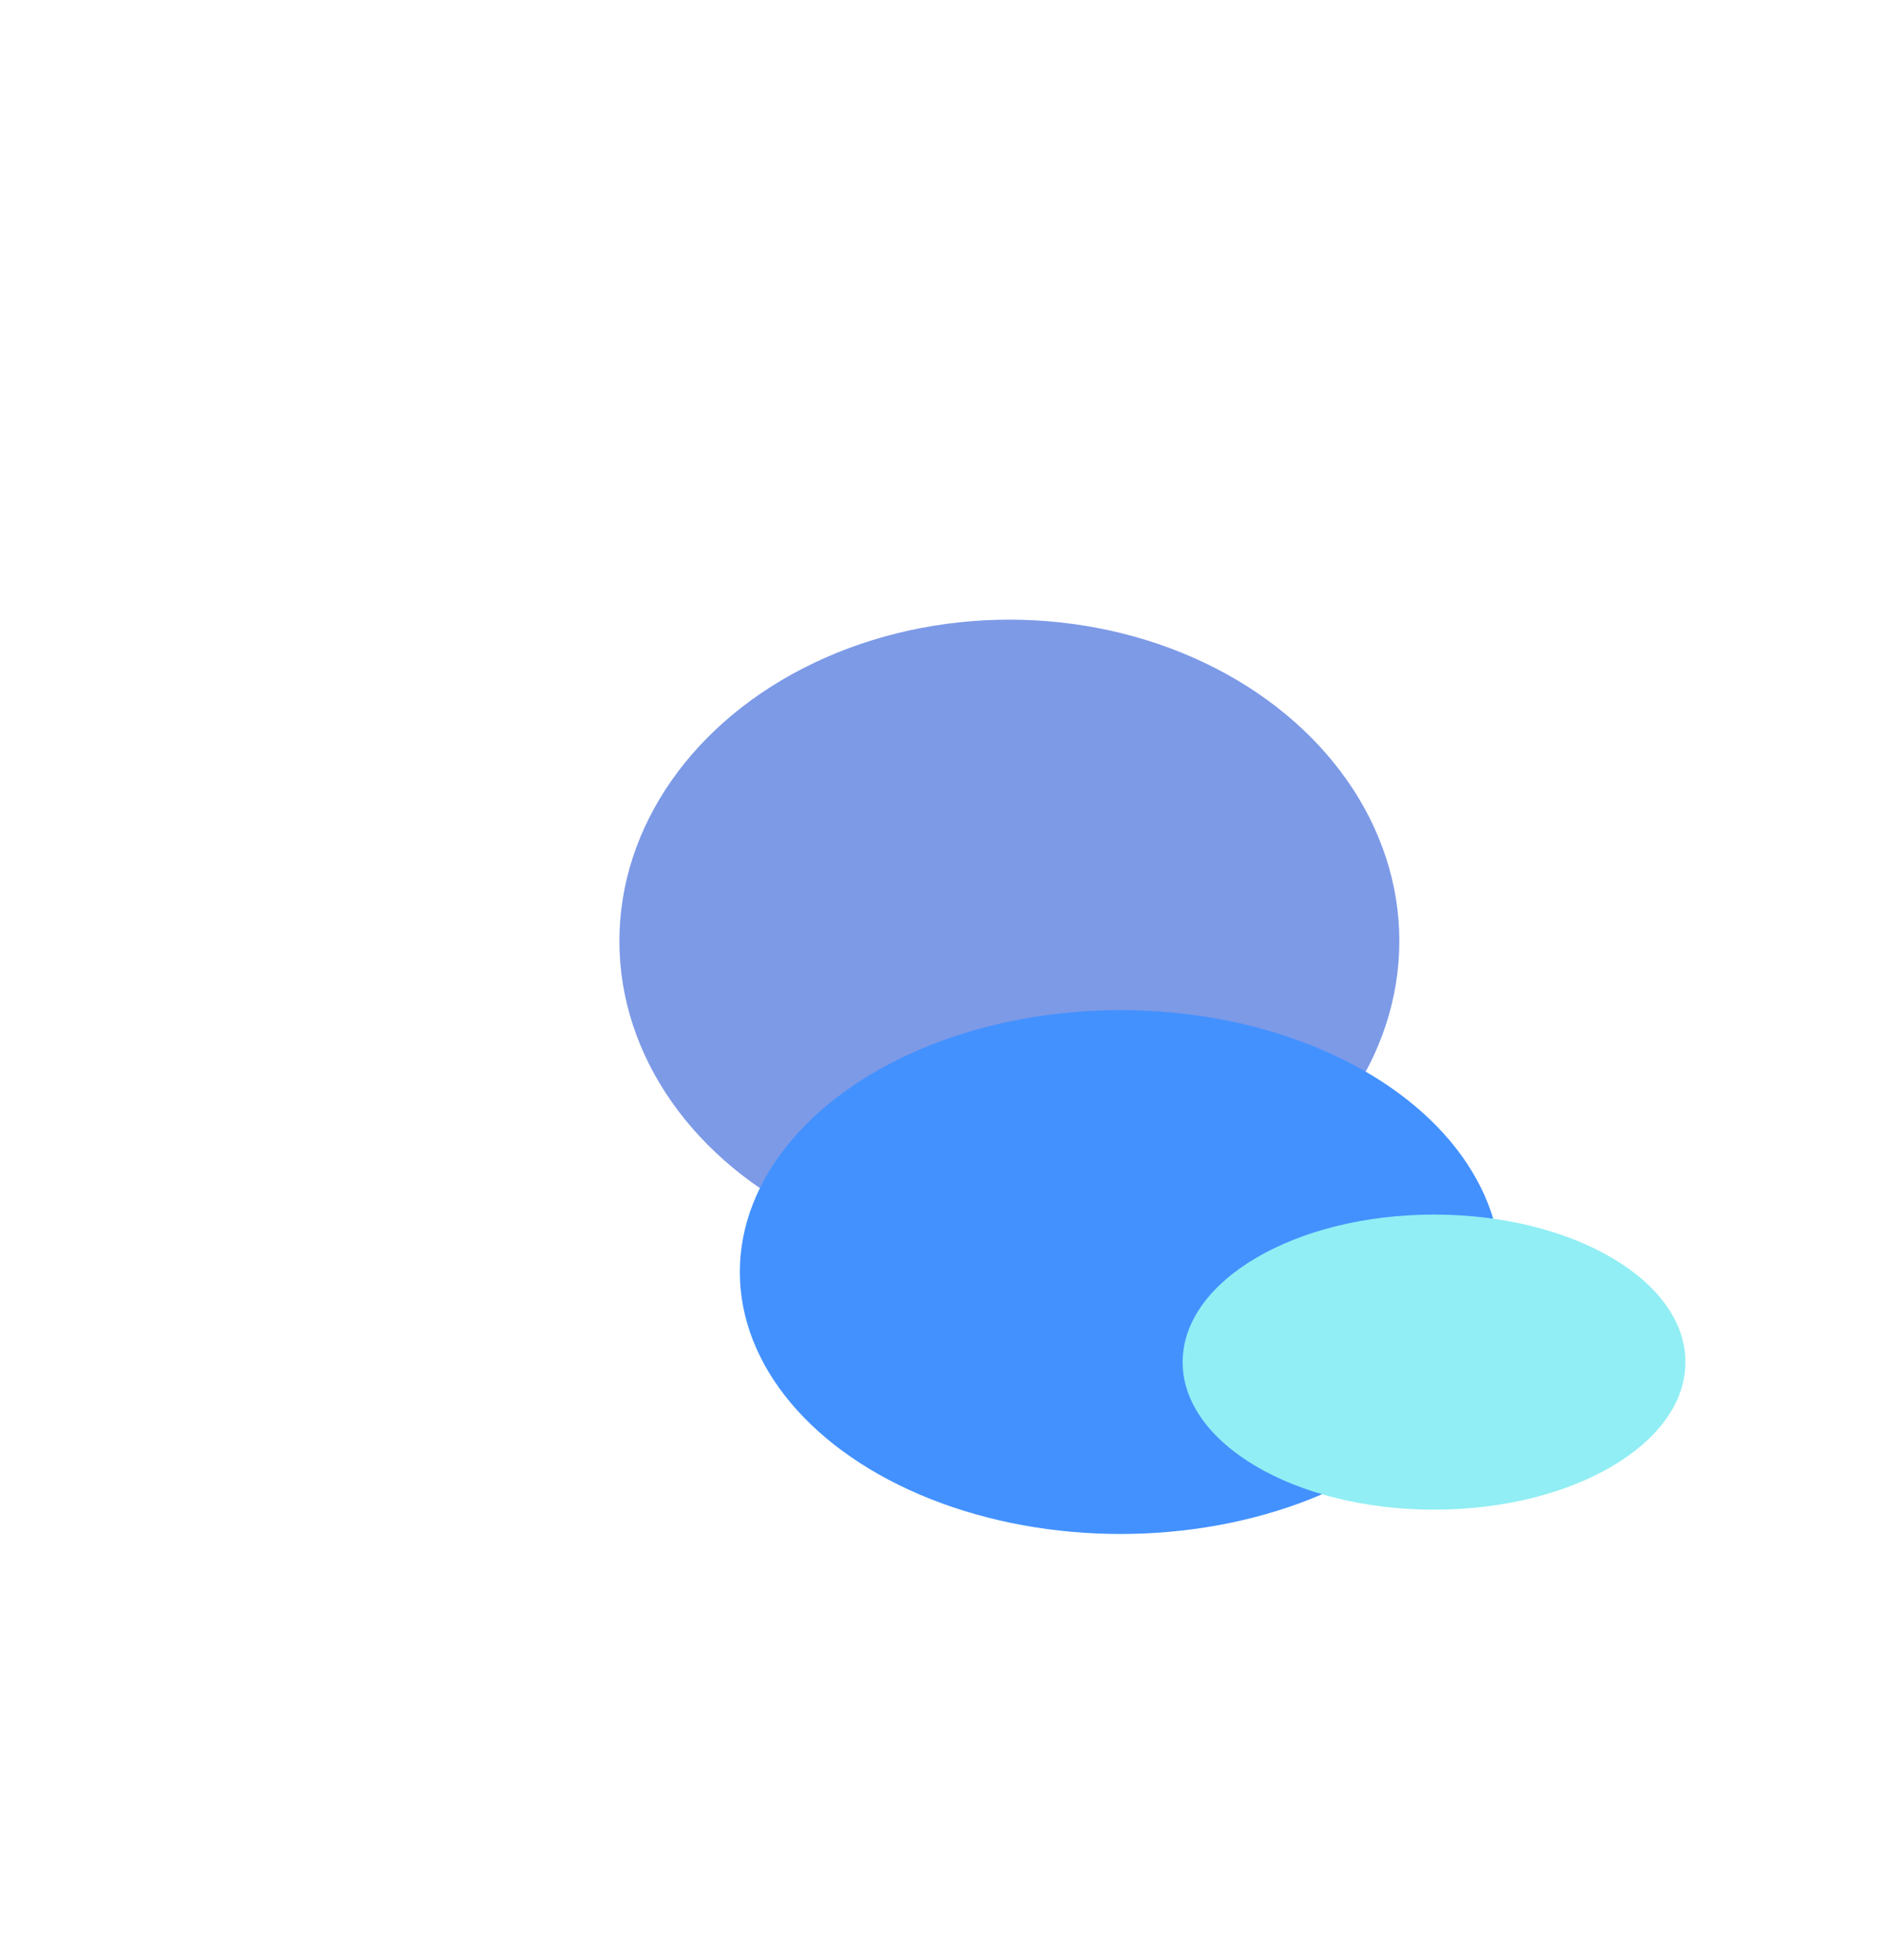 <svg width="1213" height="1262" viewBox="0 0 1213 1262" fill="none" xmlns="http://www.w3.org/2000/svg">
<g opacity="0.8">
<g filter="url(#filter0_f_1_564)">
<ellipse cx="650.22" cy="605.947" rx="251.22" ry="206.962" fill="#5C81E1"/>
</g>
<g filter="url(#filter1_f_1_564)">
<ellipse cx="721.82" cy="819.04" rx="245.235" ry="168.662" fill="#1476FF"/>
</g>
<g filter="url(#filter2_f_1_564)">
<ellipse cx="923.788" cy="877.041" rx="161.948" ry="95" fill="#75EAF1"/>
</g>
</g>
<defs>
<filter id="filter0_f_1_564" x="0.963" y="0.949" width="1298.51" height="1210" filterUnits="userSpaceOnUse" color-interpolation-filters="sRGB">
<feFlood flood-opacity="0" result="BackgroundImageFix"/>
<feBlend mode="normal" in="SourceGraphic" in2="BackgroundImageFix" result="shape"/>
<feGaussianBlur stdDeviation="199.018" result="effect1_foregroundBlur_1_564"/>
</filter>
<filter id="filter1_f_1_564" x="245.962" y="419.755" width="951.716" height="798.571" filterUnits="userSpaceOnUse" color-interpolation-filters="sRGB">
<feFlood flood-opacity="0" result="BackgroundImageFix"/>
<feBlend mode="normal" in="SourceGraphic" in2="BackgroundImageFix" result="shape"/>
<feGaussianBlur stdDeviation="115.312" result="effect1_foregroundBlur_1_564"/>
</filter>
<filter id="filter2_f_1_564" x="472.762" y="492.962" width="902.052" height="768.156" filterUnits="userSpaceOnUse" color-interpolation-filters="sRGB">
<feFlood flood-opacity="0" result="BackgroundImageFix"/>
<feBlend mode="normal" in="SourceGraphic" in2="BackgroundImageFix" result="shape"/>
<feGaussianBlur stdDeviation="144.539" result="effect1_foregroundBlur_1_564"/>
</filter>
</defs>
</svg>
